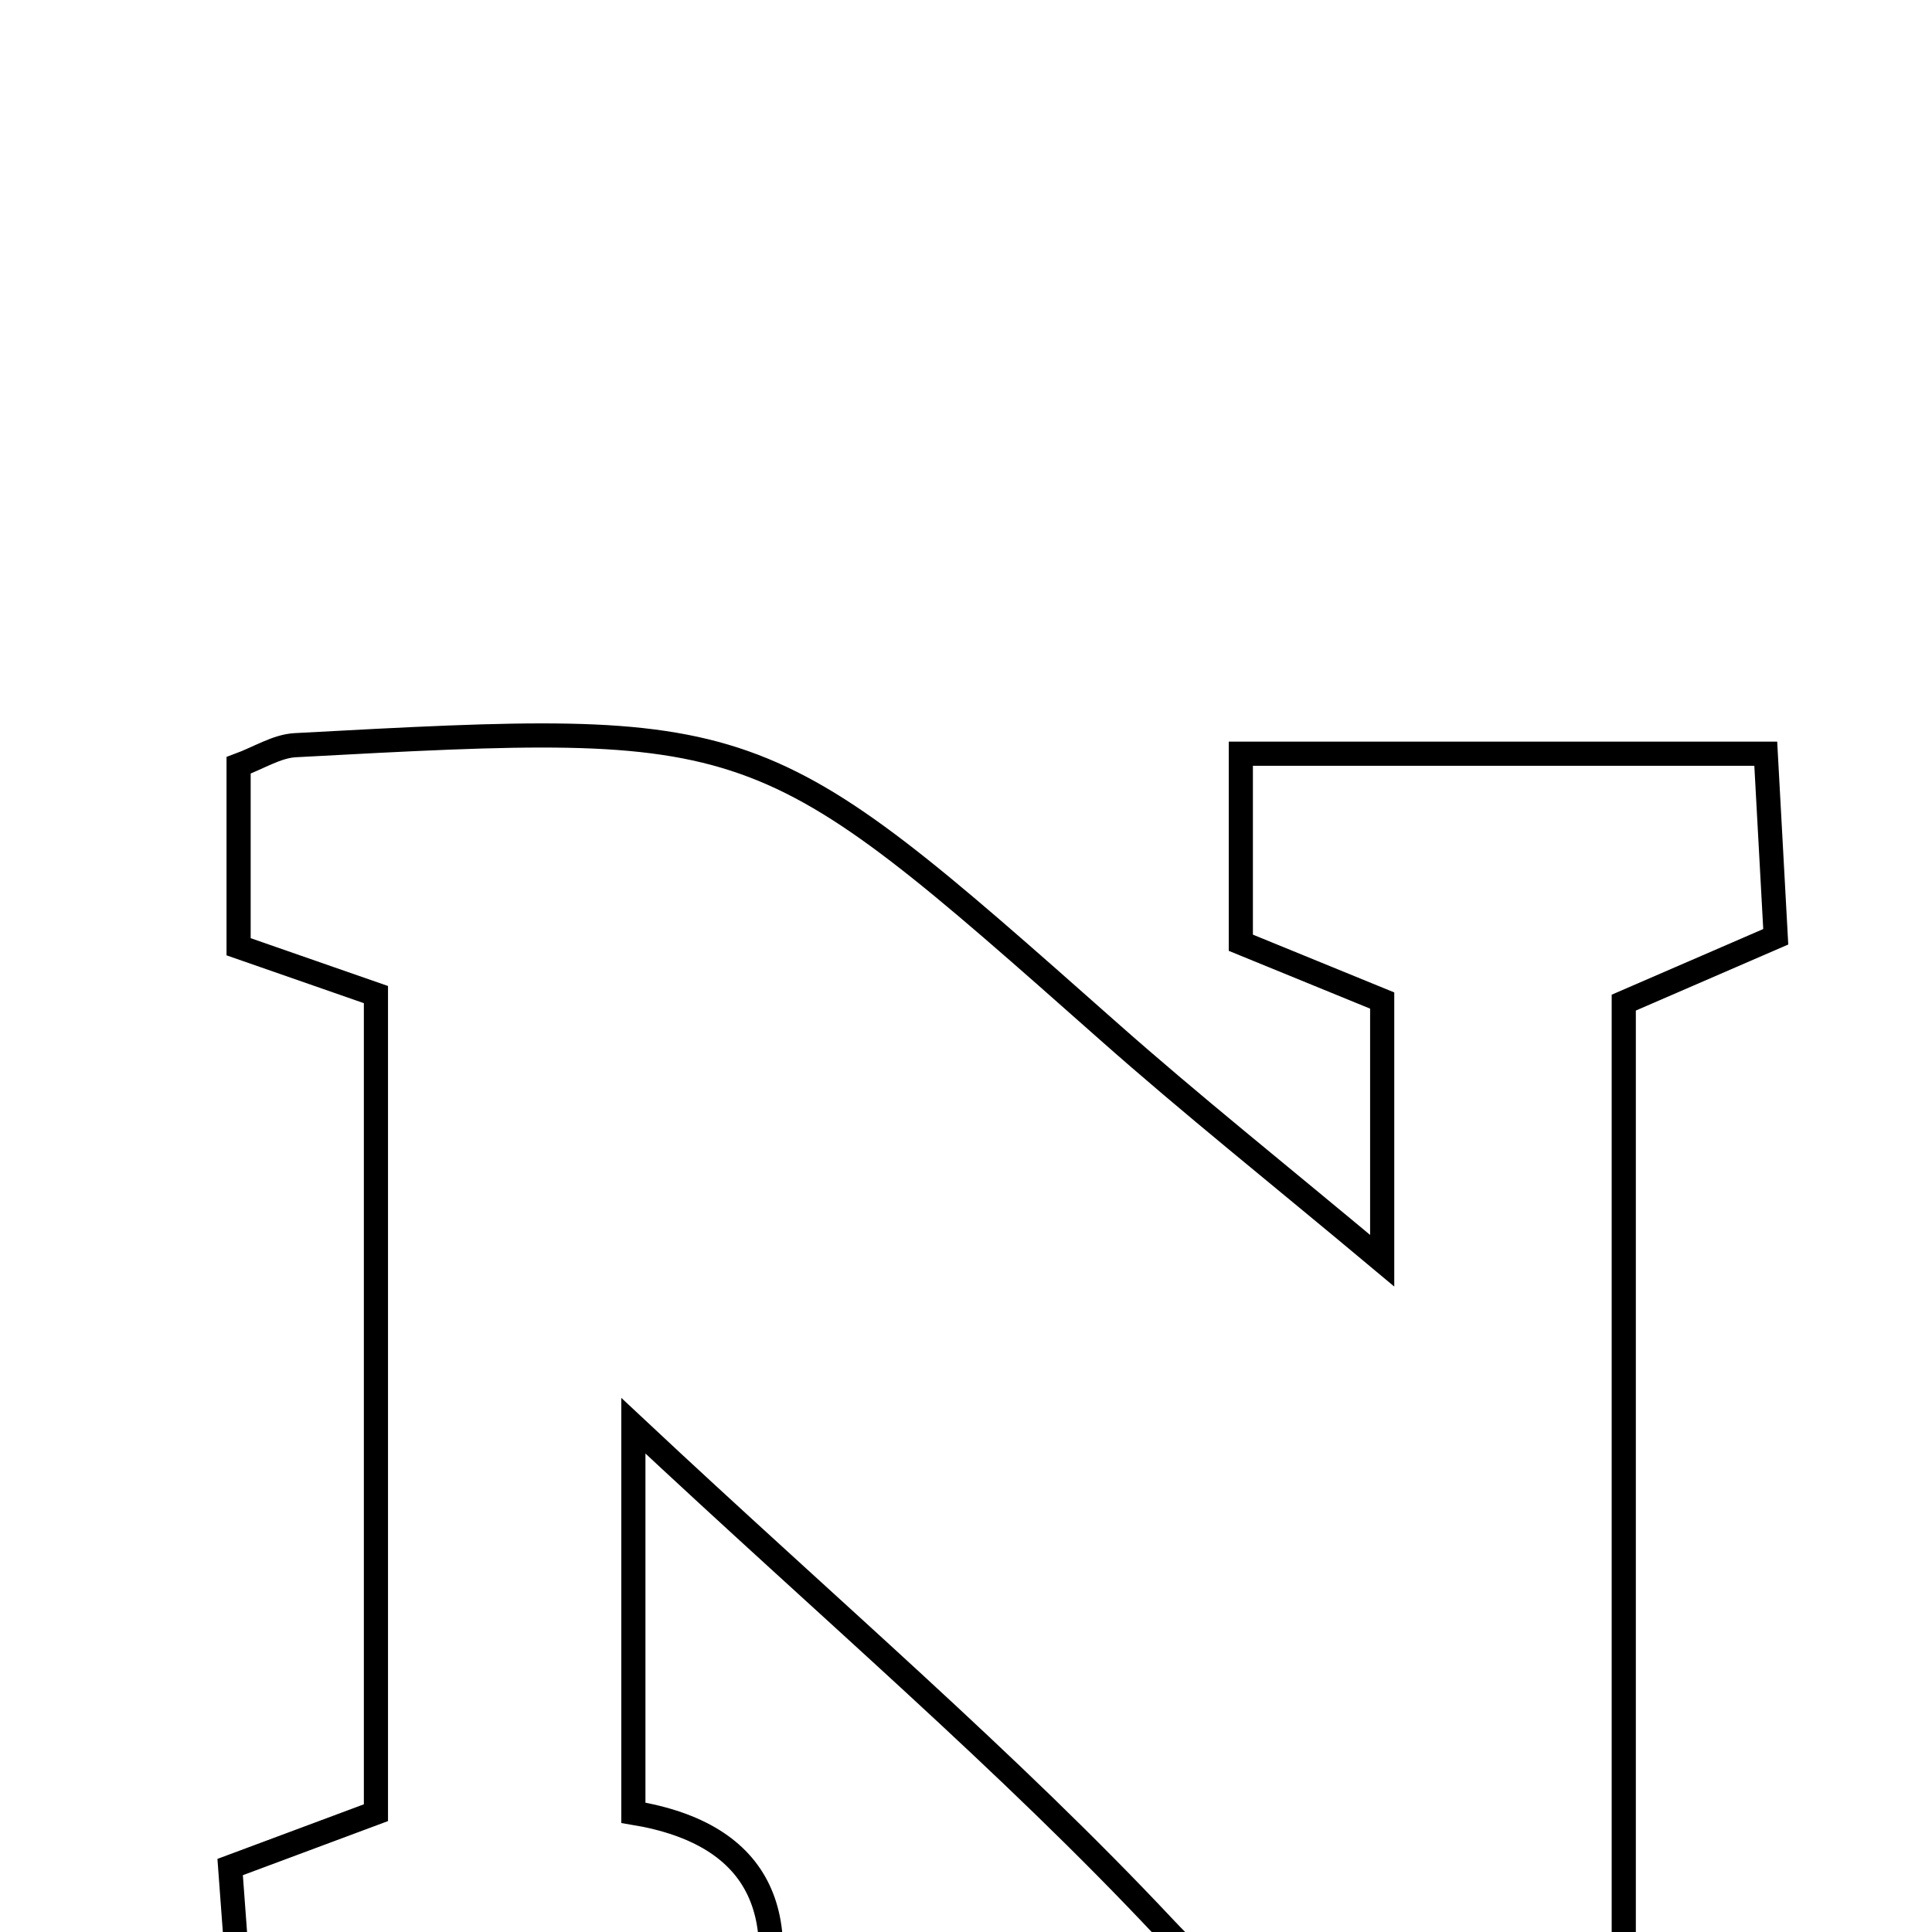 <svg xmlns="http://www.w3.org/2000/svg" viewBox="0.0 0.0 24.0 24.0" height="200px" width="200px"><path fill="none" stroke="black" stroke-width=".3" stroke-opacity="1.0"  filling="0" d="M3.668 9.257 C9.421 8.947 9.416 8.956 13.765 12.806 C14.79 13.714 15.864 14.569 17.17 15.661 C17.17 14.351 17.17 13.468 17.17 12.429 C16.642 12.213 16.062 11.976 15.414 11.711 C15.414 10.97 15.414 10.241 15.414 9.363 C17.56 9.363 19.677 9.363 21.935 9.363 C21.975 10.087 22.014 10.805 22.059 11.637 C21.42 11.914 20.857 12.158 20.171 12.455 C20.171 16.76 20.171 21.042 20.171 25.43 C17.91 25.903 16.106 25.696 14.476 23.961 C12.525 21.881 10.337 20.024 7.868 17.711 C7.868 19.647 7.868 20.995 7.868 22.519 C9.472 22.784 9.92 23.815 9.33 25.494 C7.347 25.494 5.309 25.494 3.029 25.494 C2.975 24.769 2.919 23.997 2.859 23.193 C3.518 22.947 4.042 22.752 4.67 22.518 C4.67 19.138 4.67 15.769 4.67 12.355 C4.082 12.15 3.555 11.967 2.964 11.761 C2.964 10.993 2.964 10.264 2.964 9.507 C3.216 9.414 3.439 9.269 3.668 9.257"></path></svg>